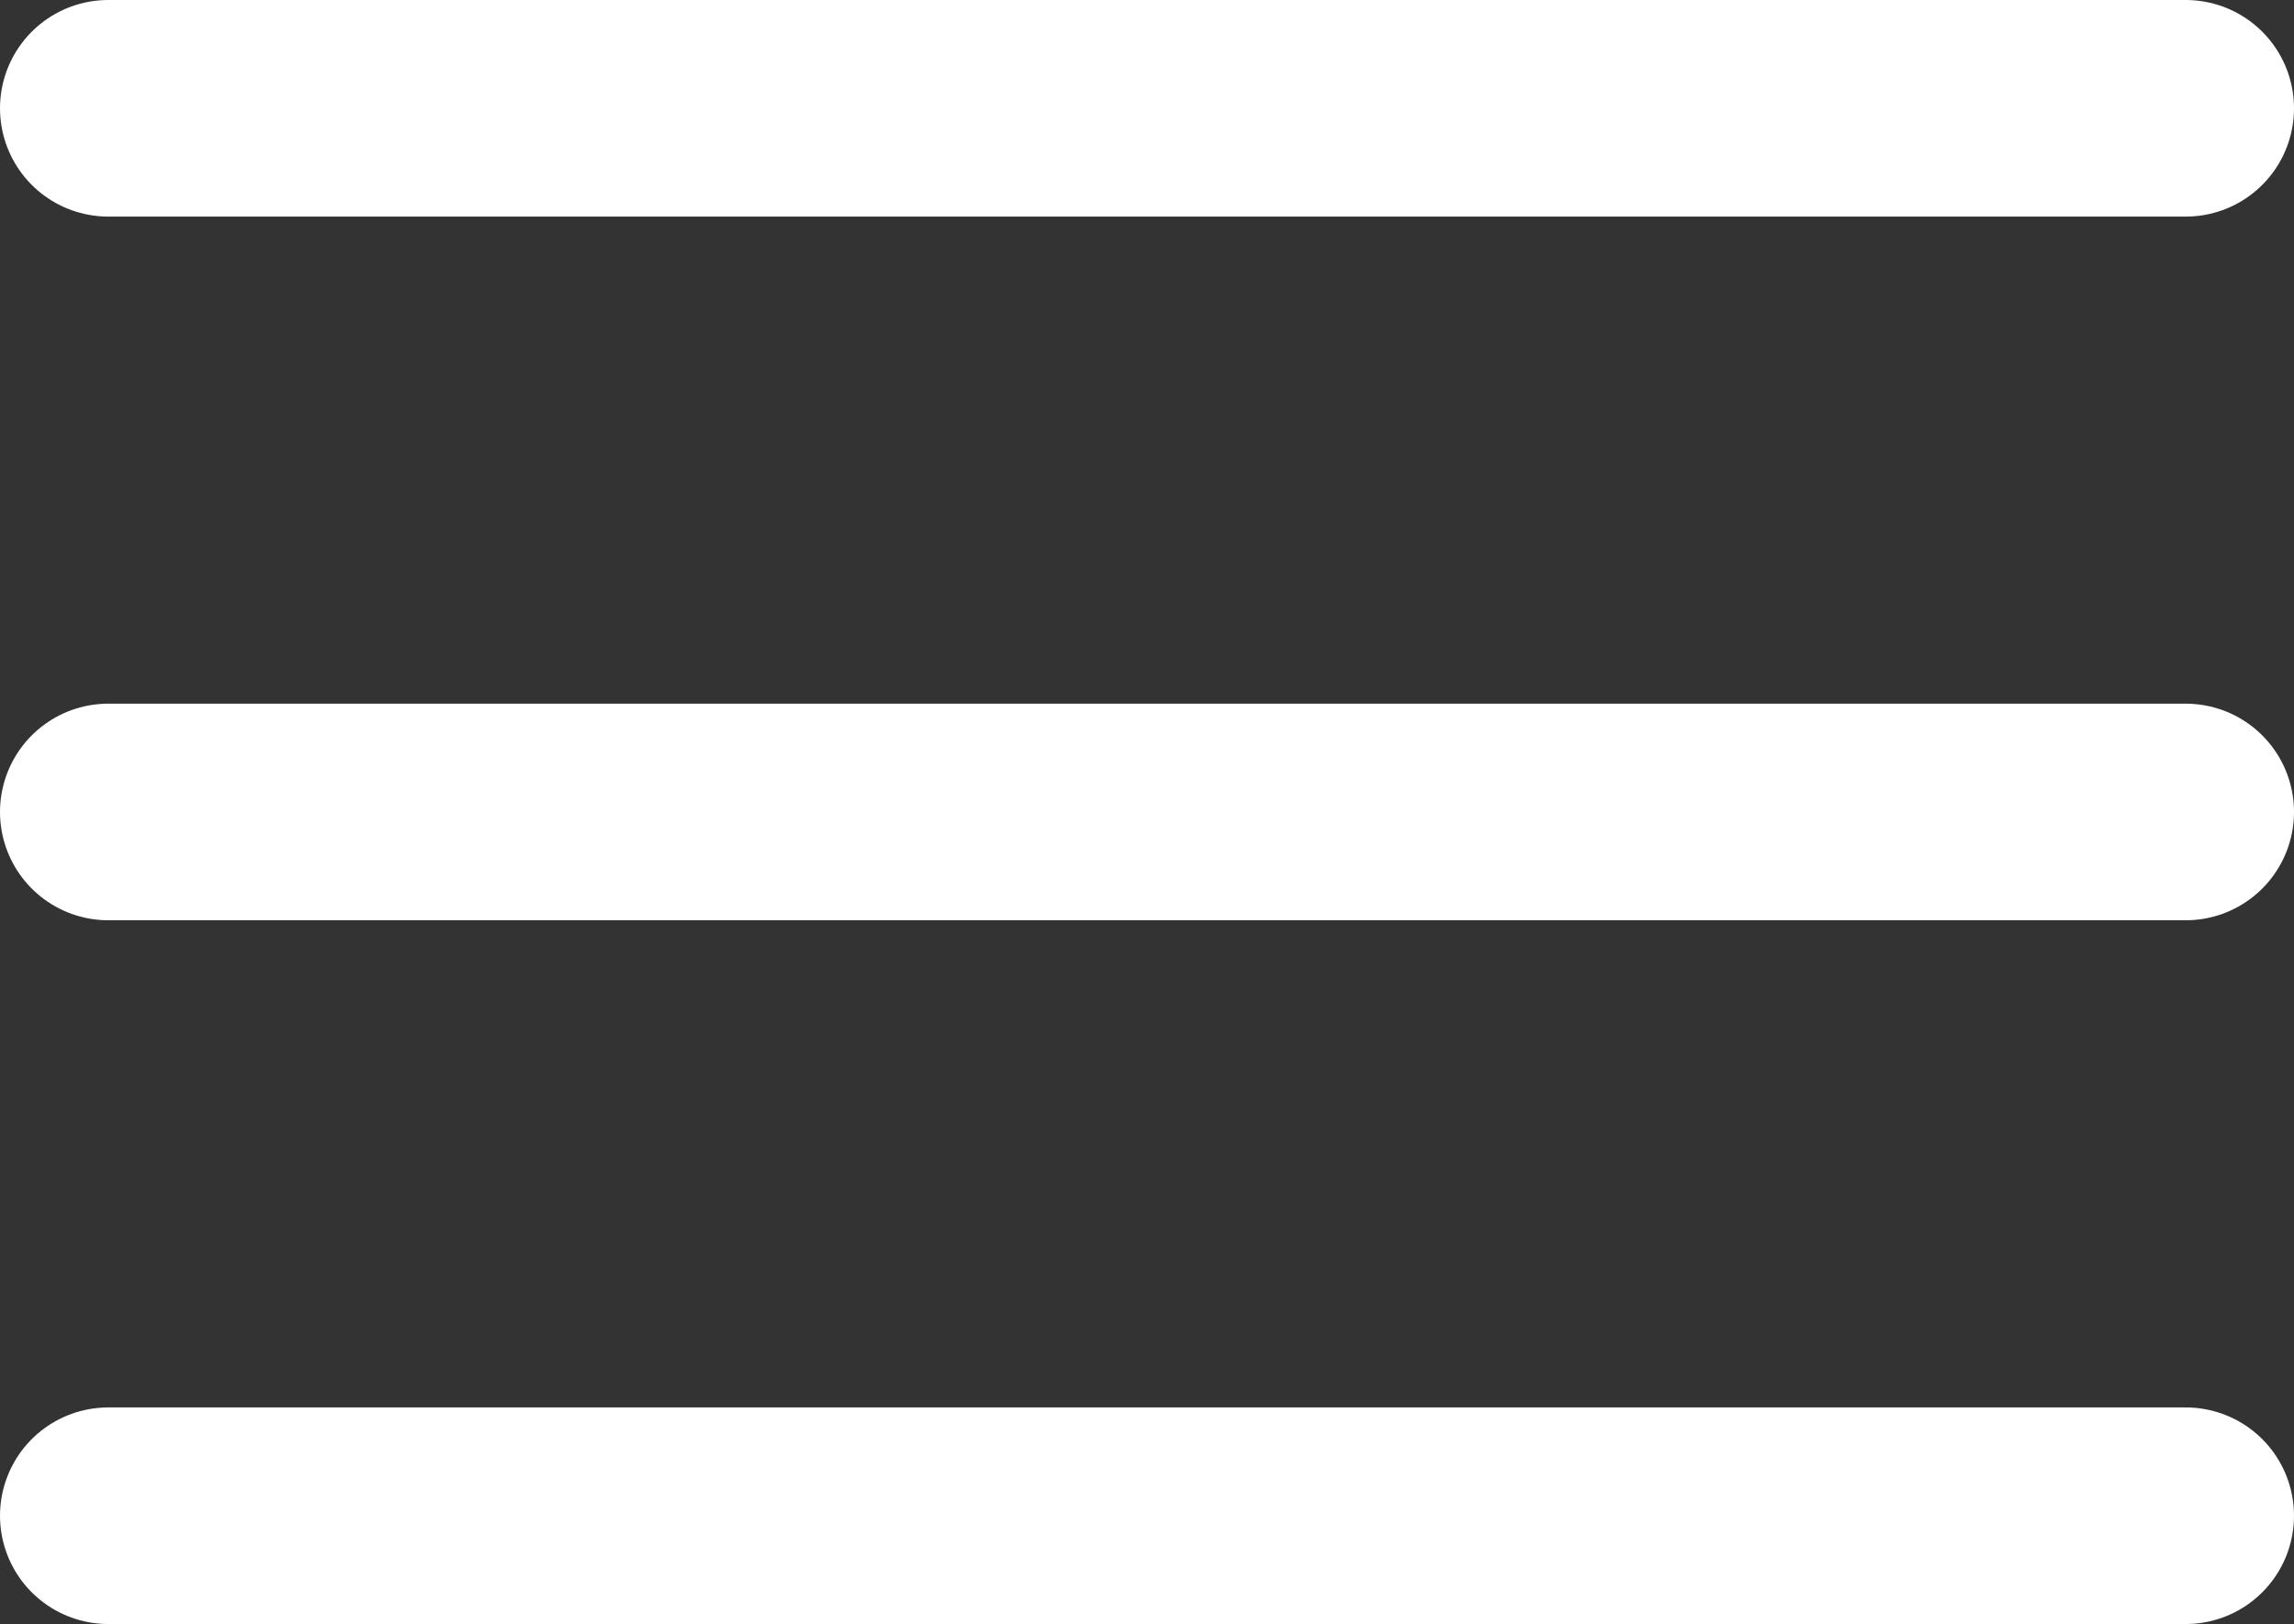 <svg xmlns="http://www.w3.org/2000/svg" width="27.535" height="19.495" viewBox="0 0 27.535 19.495">
  <rect x="0" y="0" width="27.535" height="19.495" fill="#333333" stroke="none"/>
  <g id="Group_410" data-name="Group 410" transform="translate(-38.7 -35.7)">
    <path id="Path_1057" data-name="Path 1057" d="M-1881.641,65.079h24.935" transform="translate(1921.641 -28.079)" fill="none" stroke="#fff" stroke-linecap="round" stroke-width="2.6"/>
    <path id="Path_1058" data-name="Path 1058" d="M-1881.641,65.079h24.935" transform="translate(1921.641 -19.632)" fill="none" stroke="#fff" stroke-linecap="round" stroke-width="2.6"/>
    <path id="Path_1059" data-name="Path 1059" d="M-1881.641,65.079h24.935" transform="translate(1921.641 -11.184)" fill="none" stroke="#fff" stroke-linecap="round" stroke-width="2.6"/>
  </g>
</svg>
